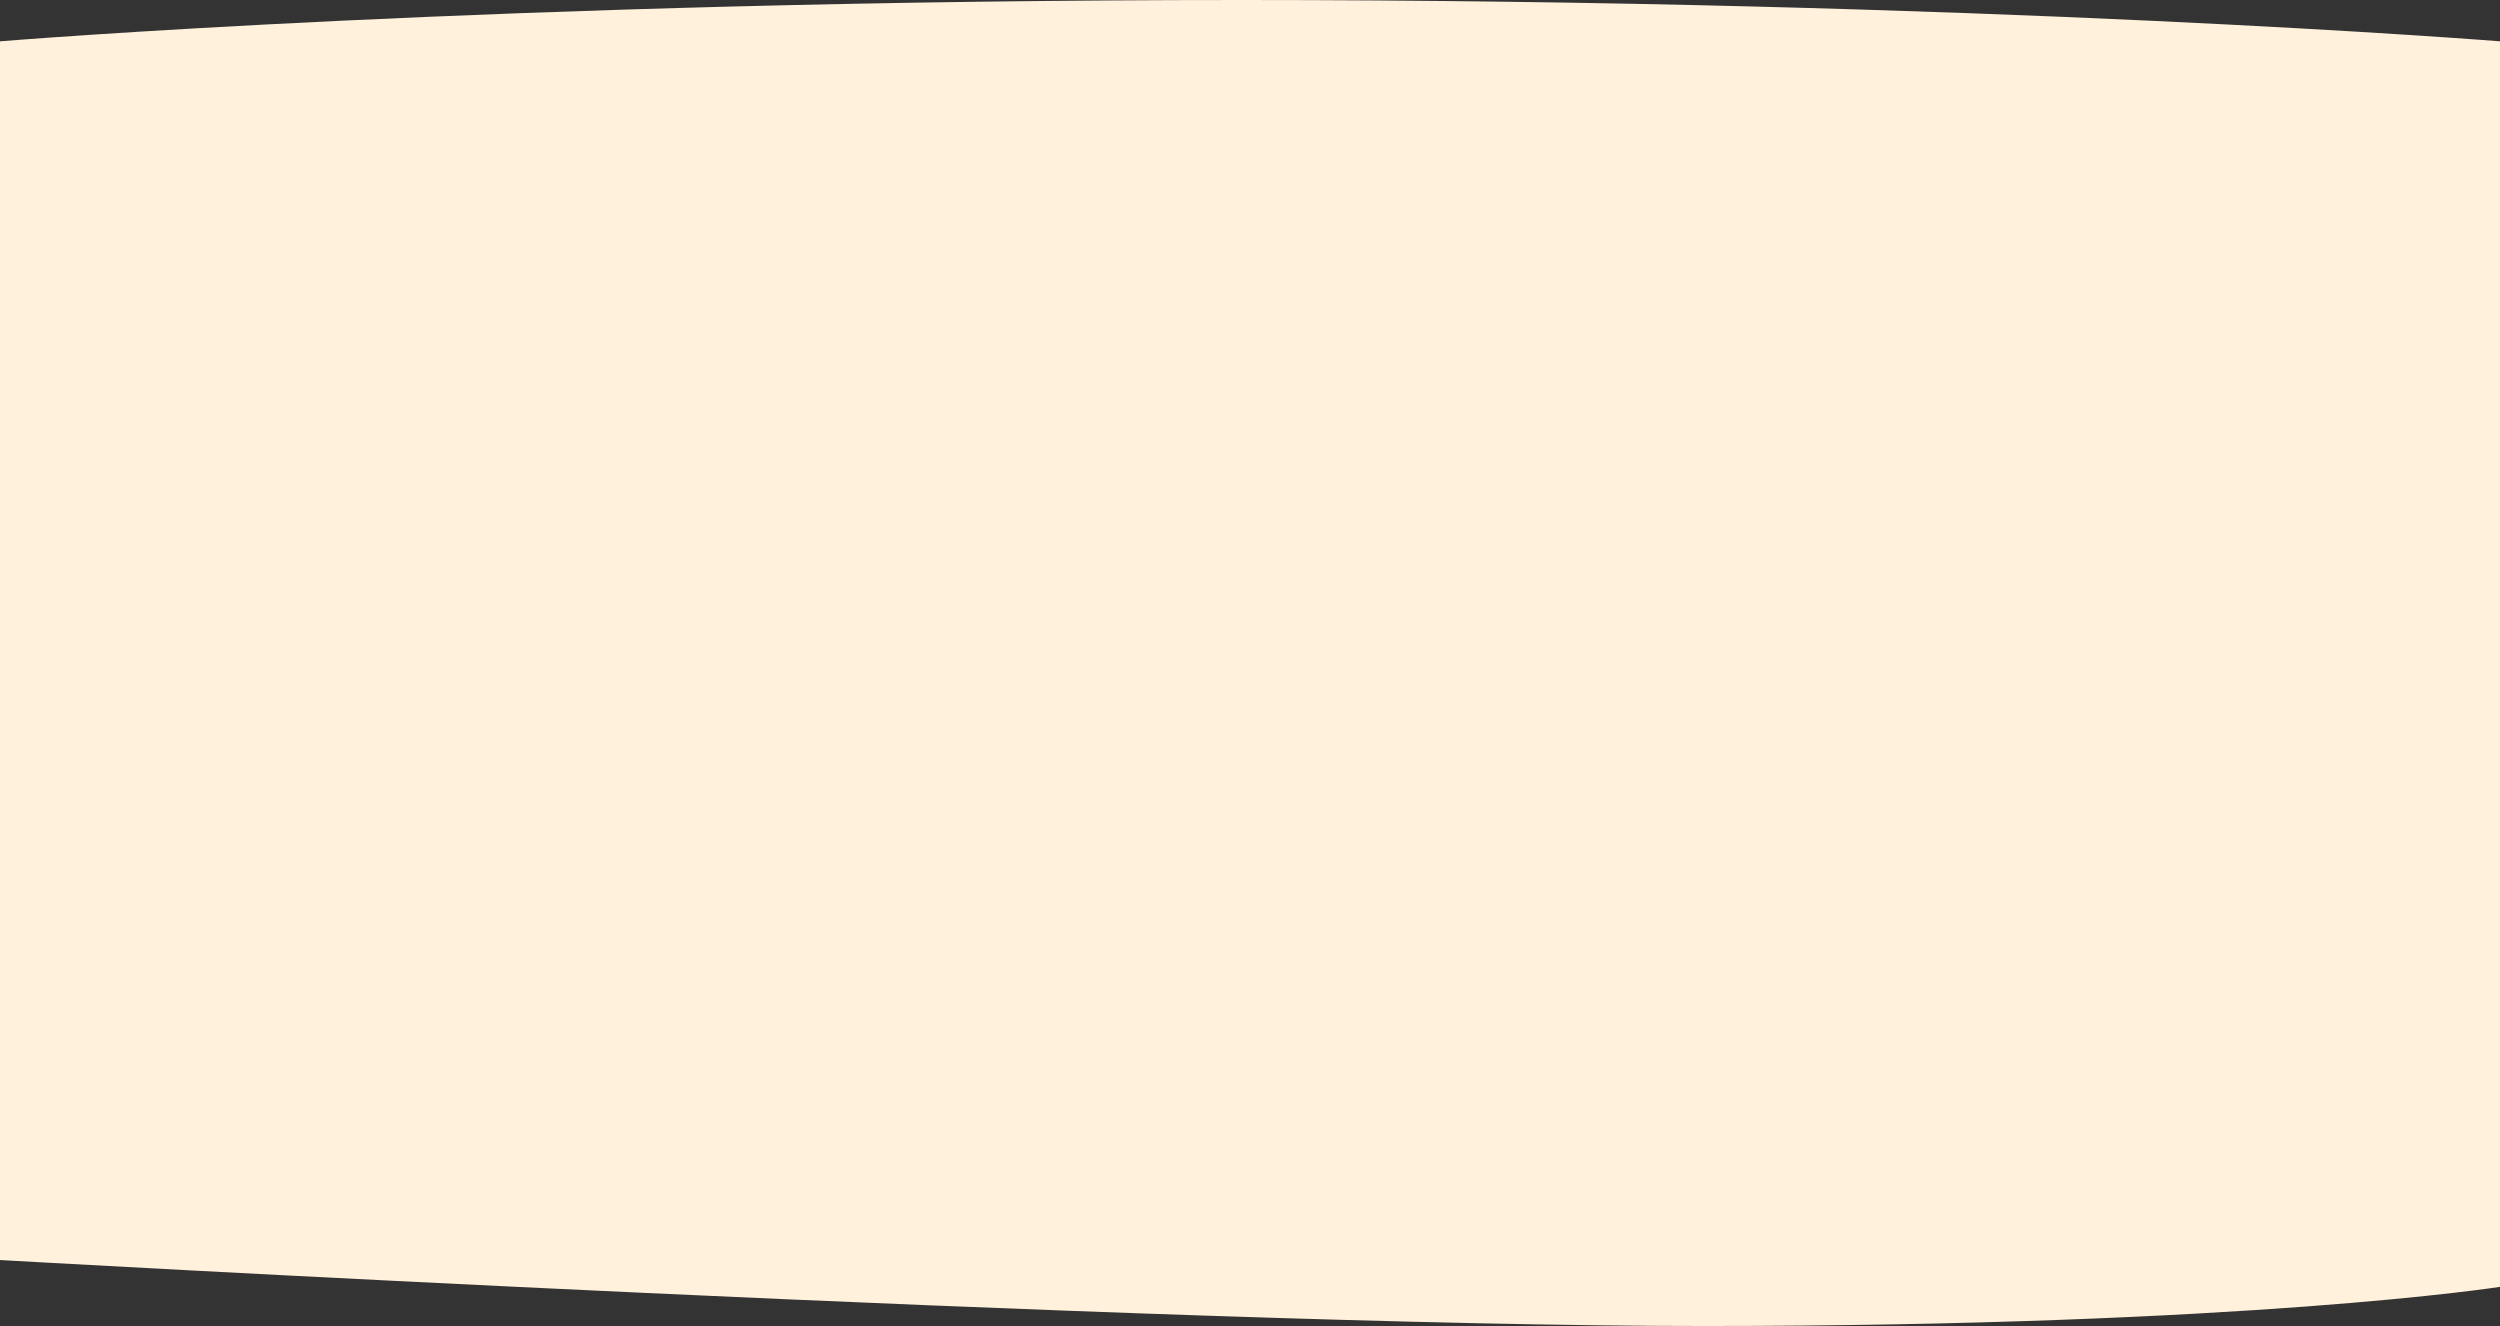 <svg width="1480" height="785" viewBox="0 0 1480 785" xmlns="http://www.w3.org/2000/svg" preserveAspectRatio="none">
    <rect x="0" y="0" width="1480" height="785" fill="#333333" stroke="none"/>
    <path d="M0 24.464C0 24.464 296 0 735 0C1174 0 1480 24.464 1480 24.464V761.811C1480 761.811 1332.5 785 1009 785C685.5 785 0 745.944 0 745.944V24.464Z" fill="#FFF1DB"/>
</svg>
